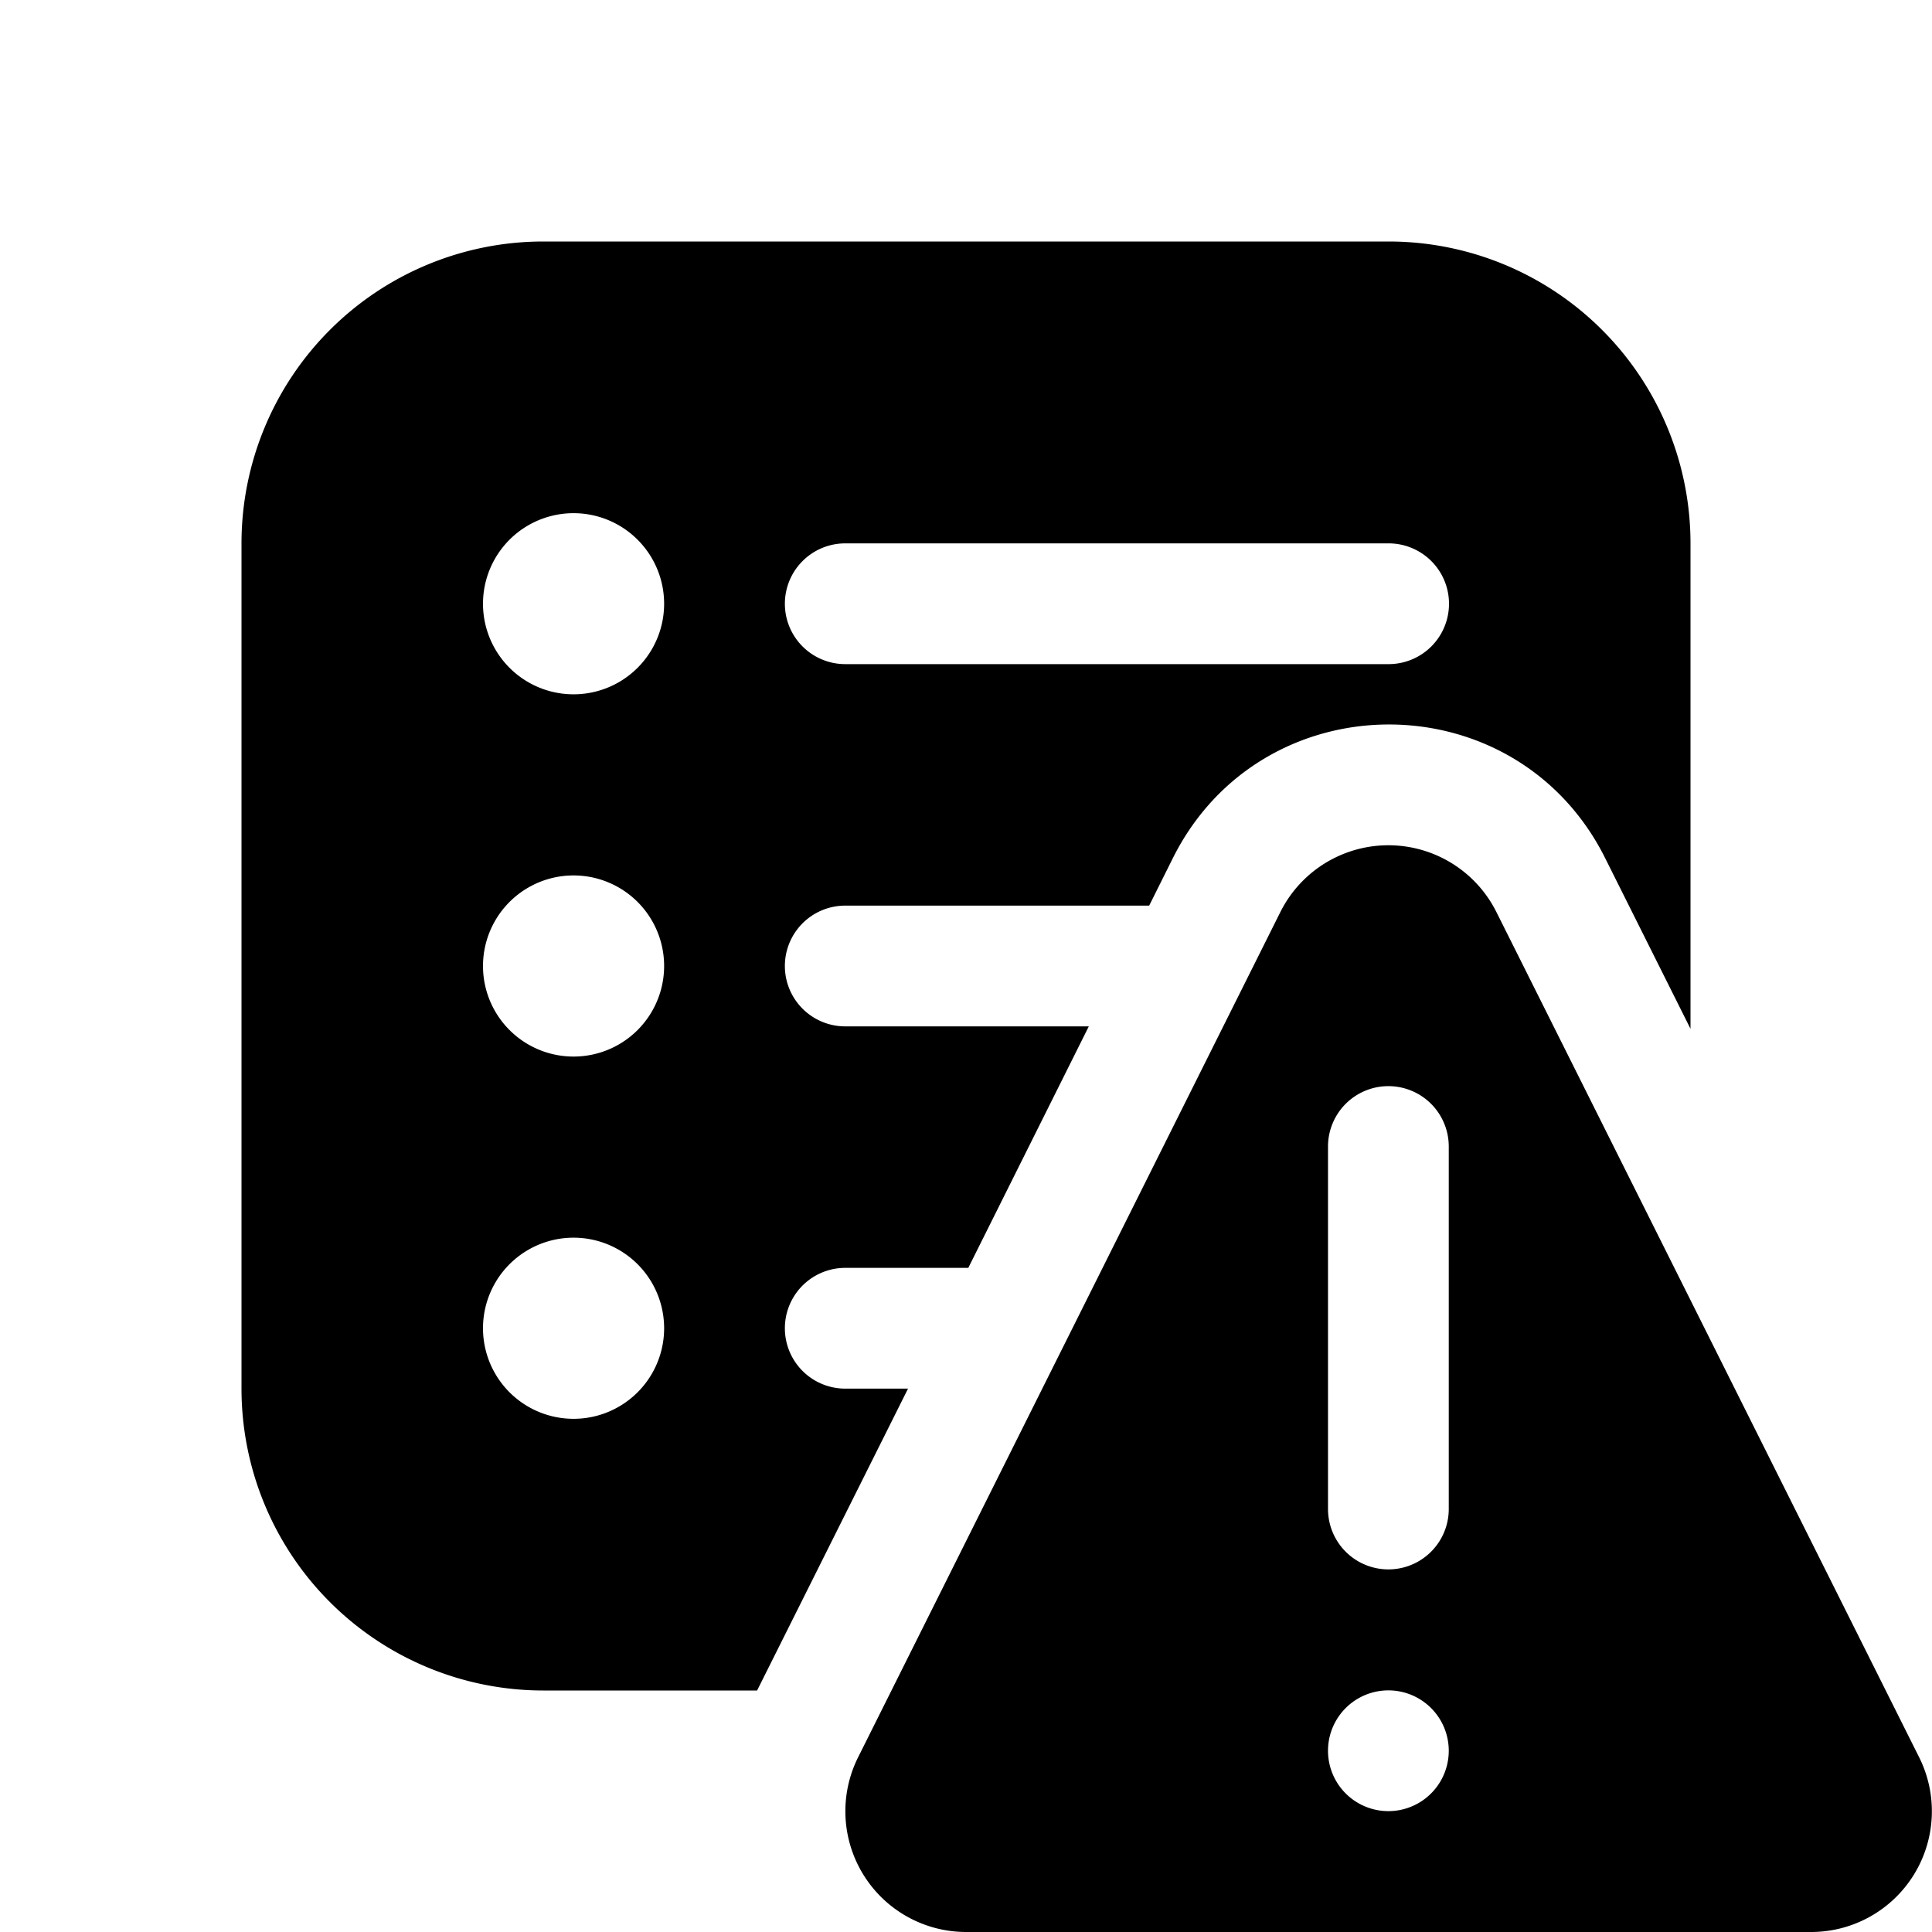 <svg xmlns="http://www.w3.org/2000/svg" xmlns:xlink="http://www.w3.org/1999/xlink" width="16" height="16" viewBox="0 0 16 16"><path fill="currentColor" d="M2 4.5A2.5 2.5 0 0 1 4.5 2h7A2.5 2.5 0 0 1 14 4.5v4.02l-.707-1.414c-.738-1.475-2.843-1.475-3.58.001l-.196.393H7a.5.5 0 0 0 0 1h2.017l-.998 2H7a.5.5 0 0 0 0 1h.52L6.27 14H4.5A2.5 2.5 0 0 1 2 11.5v-7Zm3.5.5A.75.75 0 1 0 4 5a.75.75 0 0 0 1.5 0Zm0 3A.75.75 0 1 0 4 8a.75.75 0 0 0 1.5 0Zm-.75 3.75a.75.75 0 1 0 0-1.5a.75.75 0 0 0 0 1.5ZM6.5 5a.5.5 0 0 0 .5.5h4.5a.5.5 0 0 0 0-1H7a.5.5 0 0 0-.5.5Zm4.103 2.554a1 1 0 0 1 1.79 0l3.5 6.998A1 1 0 0 1 14.998 16H8.002a1 1 0 0 1-.895-1.448l3.496-6.998Zm1.395 1.941a.5.5 0 1 0-1 0v3.002a.5.5 0 1 0 1 0V9.495Zm-.5 5.504a.5.5 0 1 0 0-1a.5.5 0 0 0 0 1Z"/></svg>